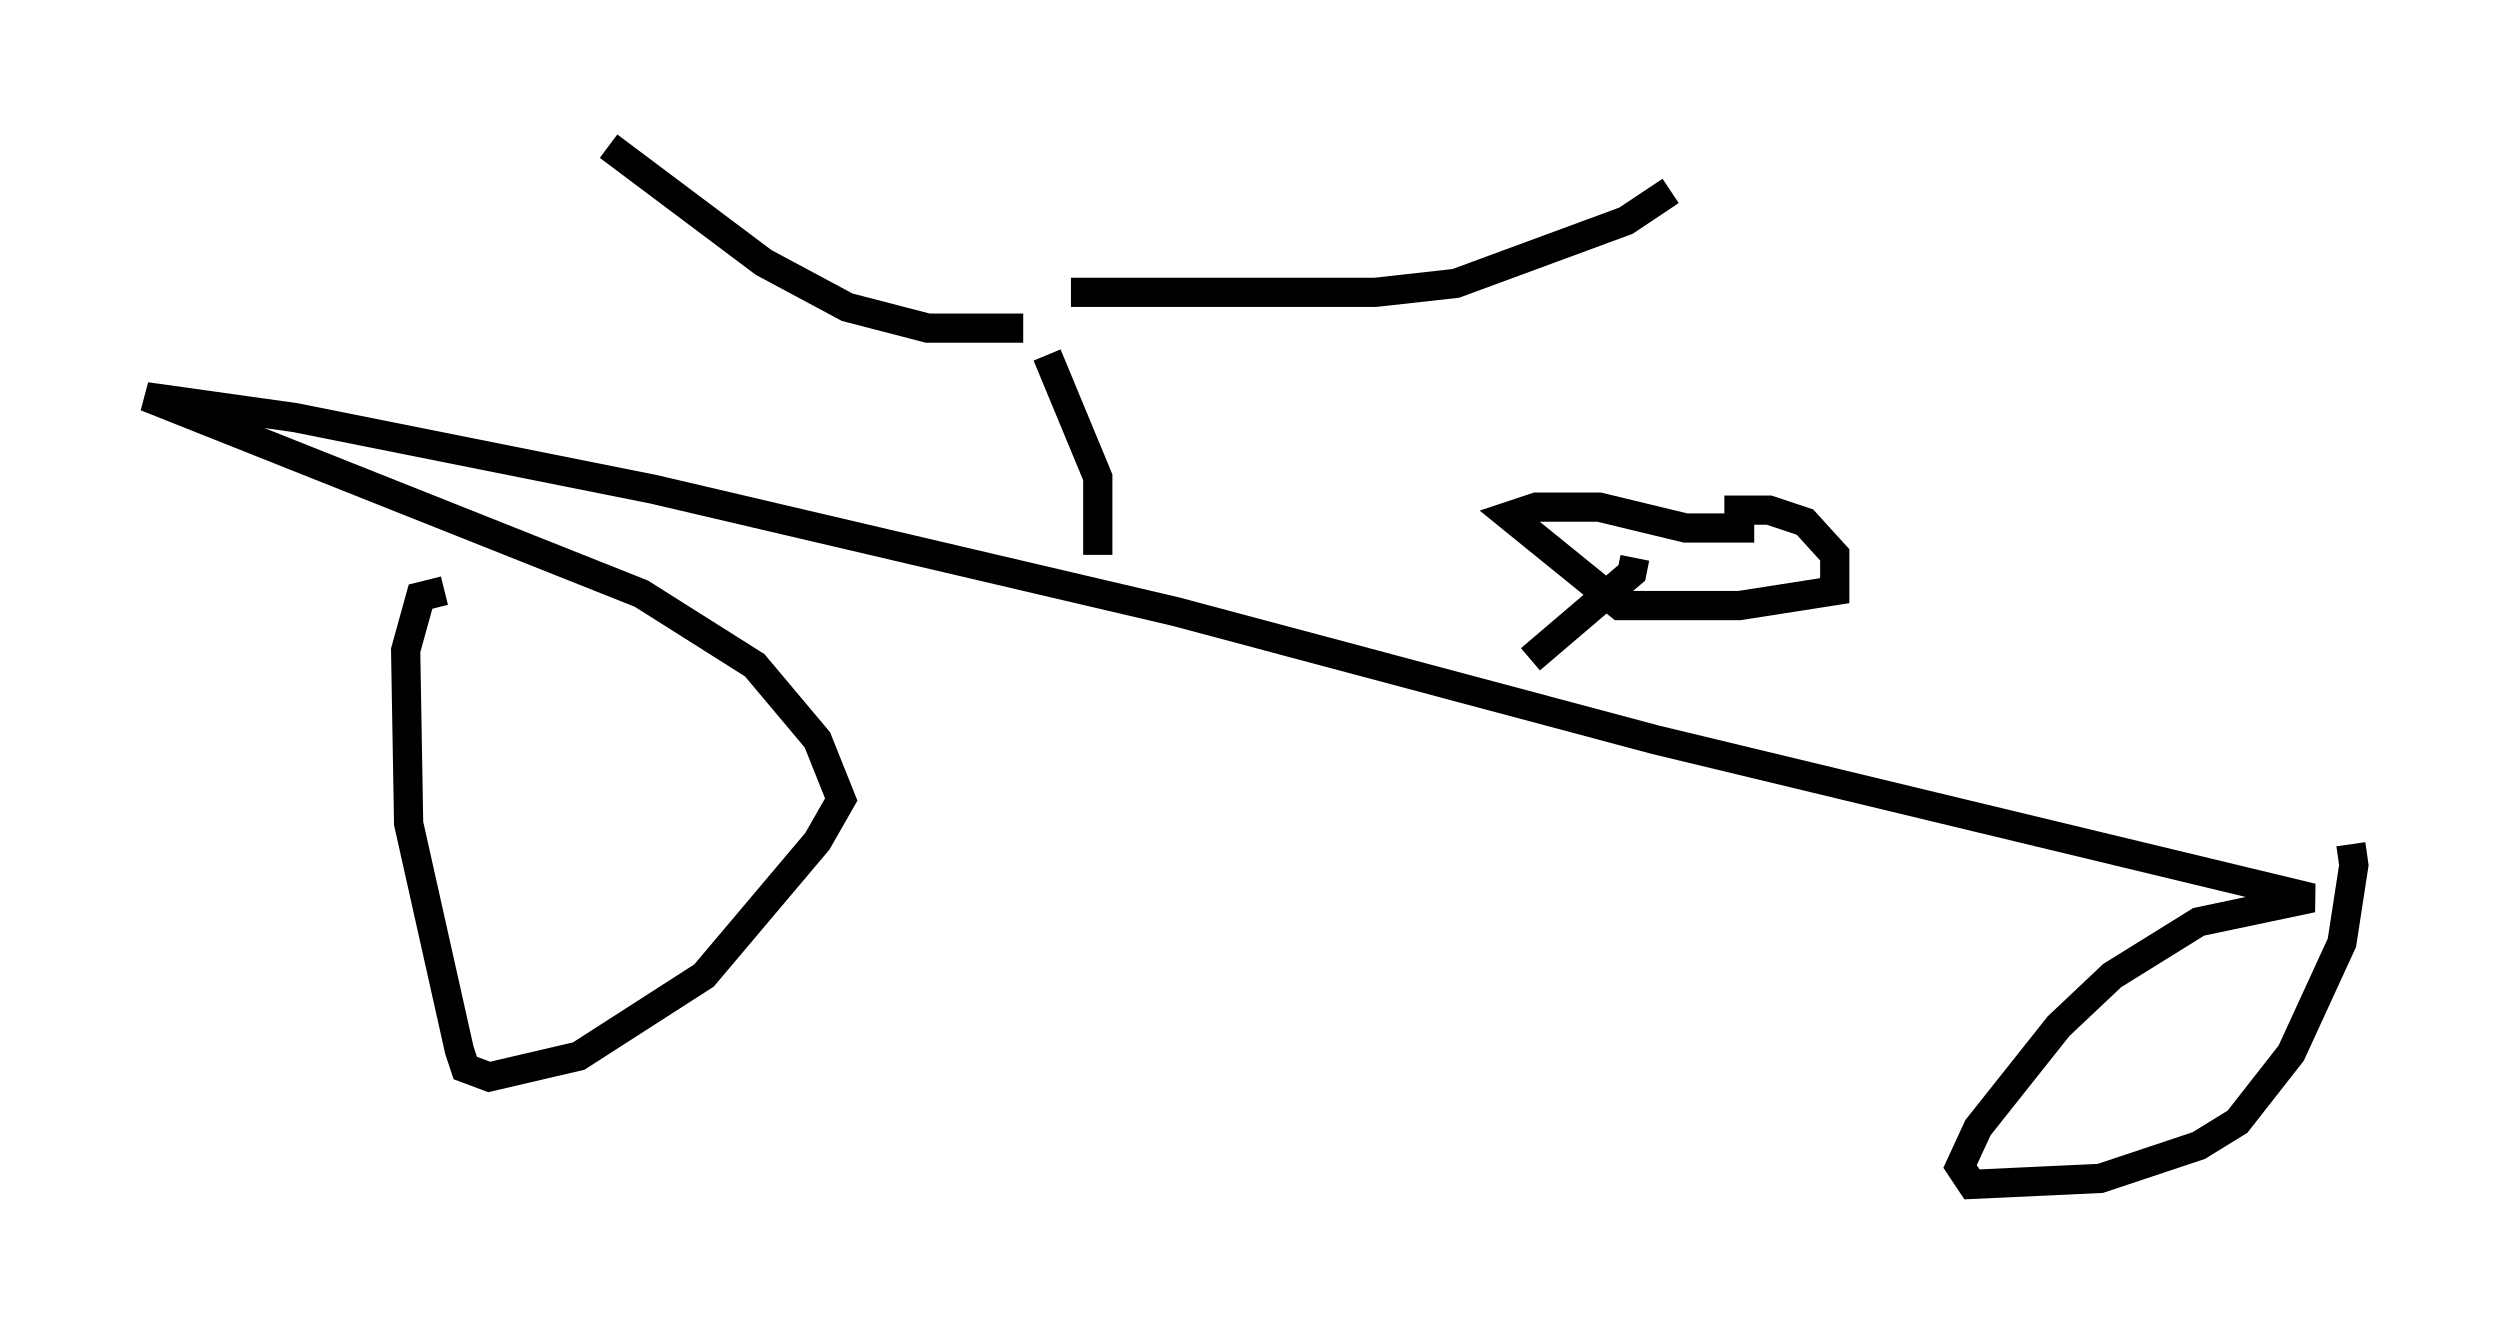 <?xml version="1.0" encoding="utf-8" ?>
<svg baseProfile="full" height="45.525" version="1.1" width="85.543" xmlns="http://www.w3.org/2000/svg" xmlns:ev="http://www.w3.org/2001/xml-events" xmlns:xlink="http://www.w3.org/1999/xlink"><defs /><rect fill="white" height="45.525" width="85.543" x="0" y="0" /><path d="M79.93, 28.888 m0.51, 0.0 l0.102, 0.715 -0.408, 2.654 l-1.735, 3.777 -1.838, 2.348 l-1.327, 0.817 -3.369, 1.123 l-4.39, 0.204 -0.408, -0.613 l0.613, -1.327 2.756, -3.471 l1.838, -1.735 2.96, -1.838 l3.879, -0.817 -22.459, -5.41 l-16.436, -4.39 -17.865, -4.185 l-12.25, -2.45 -5.104, -0.715 l16.946, 6.738 3.879, 2.45 l2.144, 2.552 0.817, 2.042 l-0.817, 1.429 -3.879, 4.594 l-4.288, 2.756 -3.063, 0.715 l-0.817, -0.306 -0.204, -0.613 l-1.735, -7.758 -0.102, -5.921 l0.51, -1.838 0.817, -0.204 m22.356, -1.225 l0.0, -2.654 -1.735, -4.185 m0.817, -2.144 l10.413, 0.0 2.756, -0.306 l5.819, -2.144 1.531, -1.021 m-22.152, 4.696 l-3.267, 0.0 -2.756, -0.715 l-2.858, -1.531 -5.308, -3.981 m35.117, 14.088 l-0.102, 0.51 -3.471, 2.96 m6.738, -5.104 l0.0, 0.0 m-0.102, 0.0 l1.531, 0.0 1.225, 0.408 l1.021, 1.123 0.0, 1.225 l-3.267, 0.51 -4.083, 0.0 l-3.777, -3.063 0.919, -0.306 l2.144, 0.0 2.96, 0.715 l2.348, 0.0 " fill="none" stroke="black" stroke-width="1" /></svg>